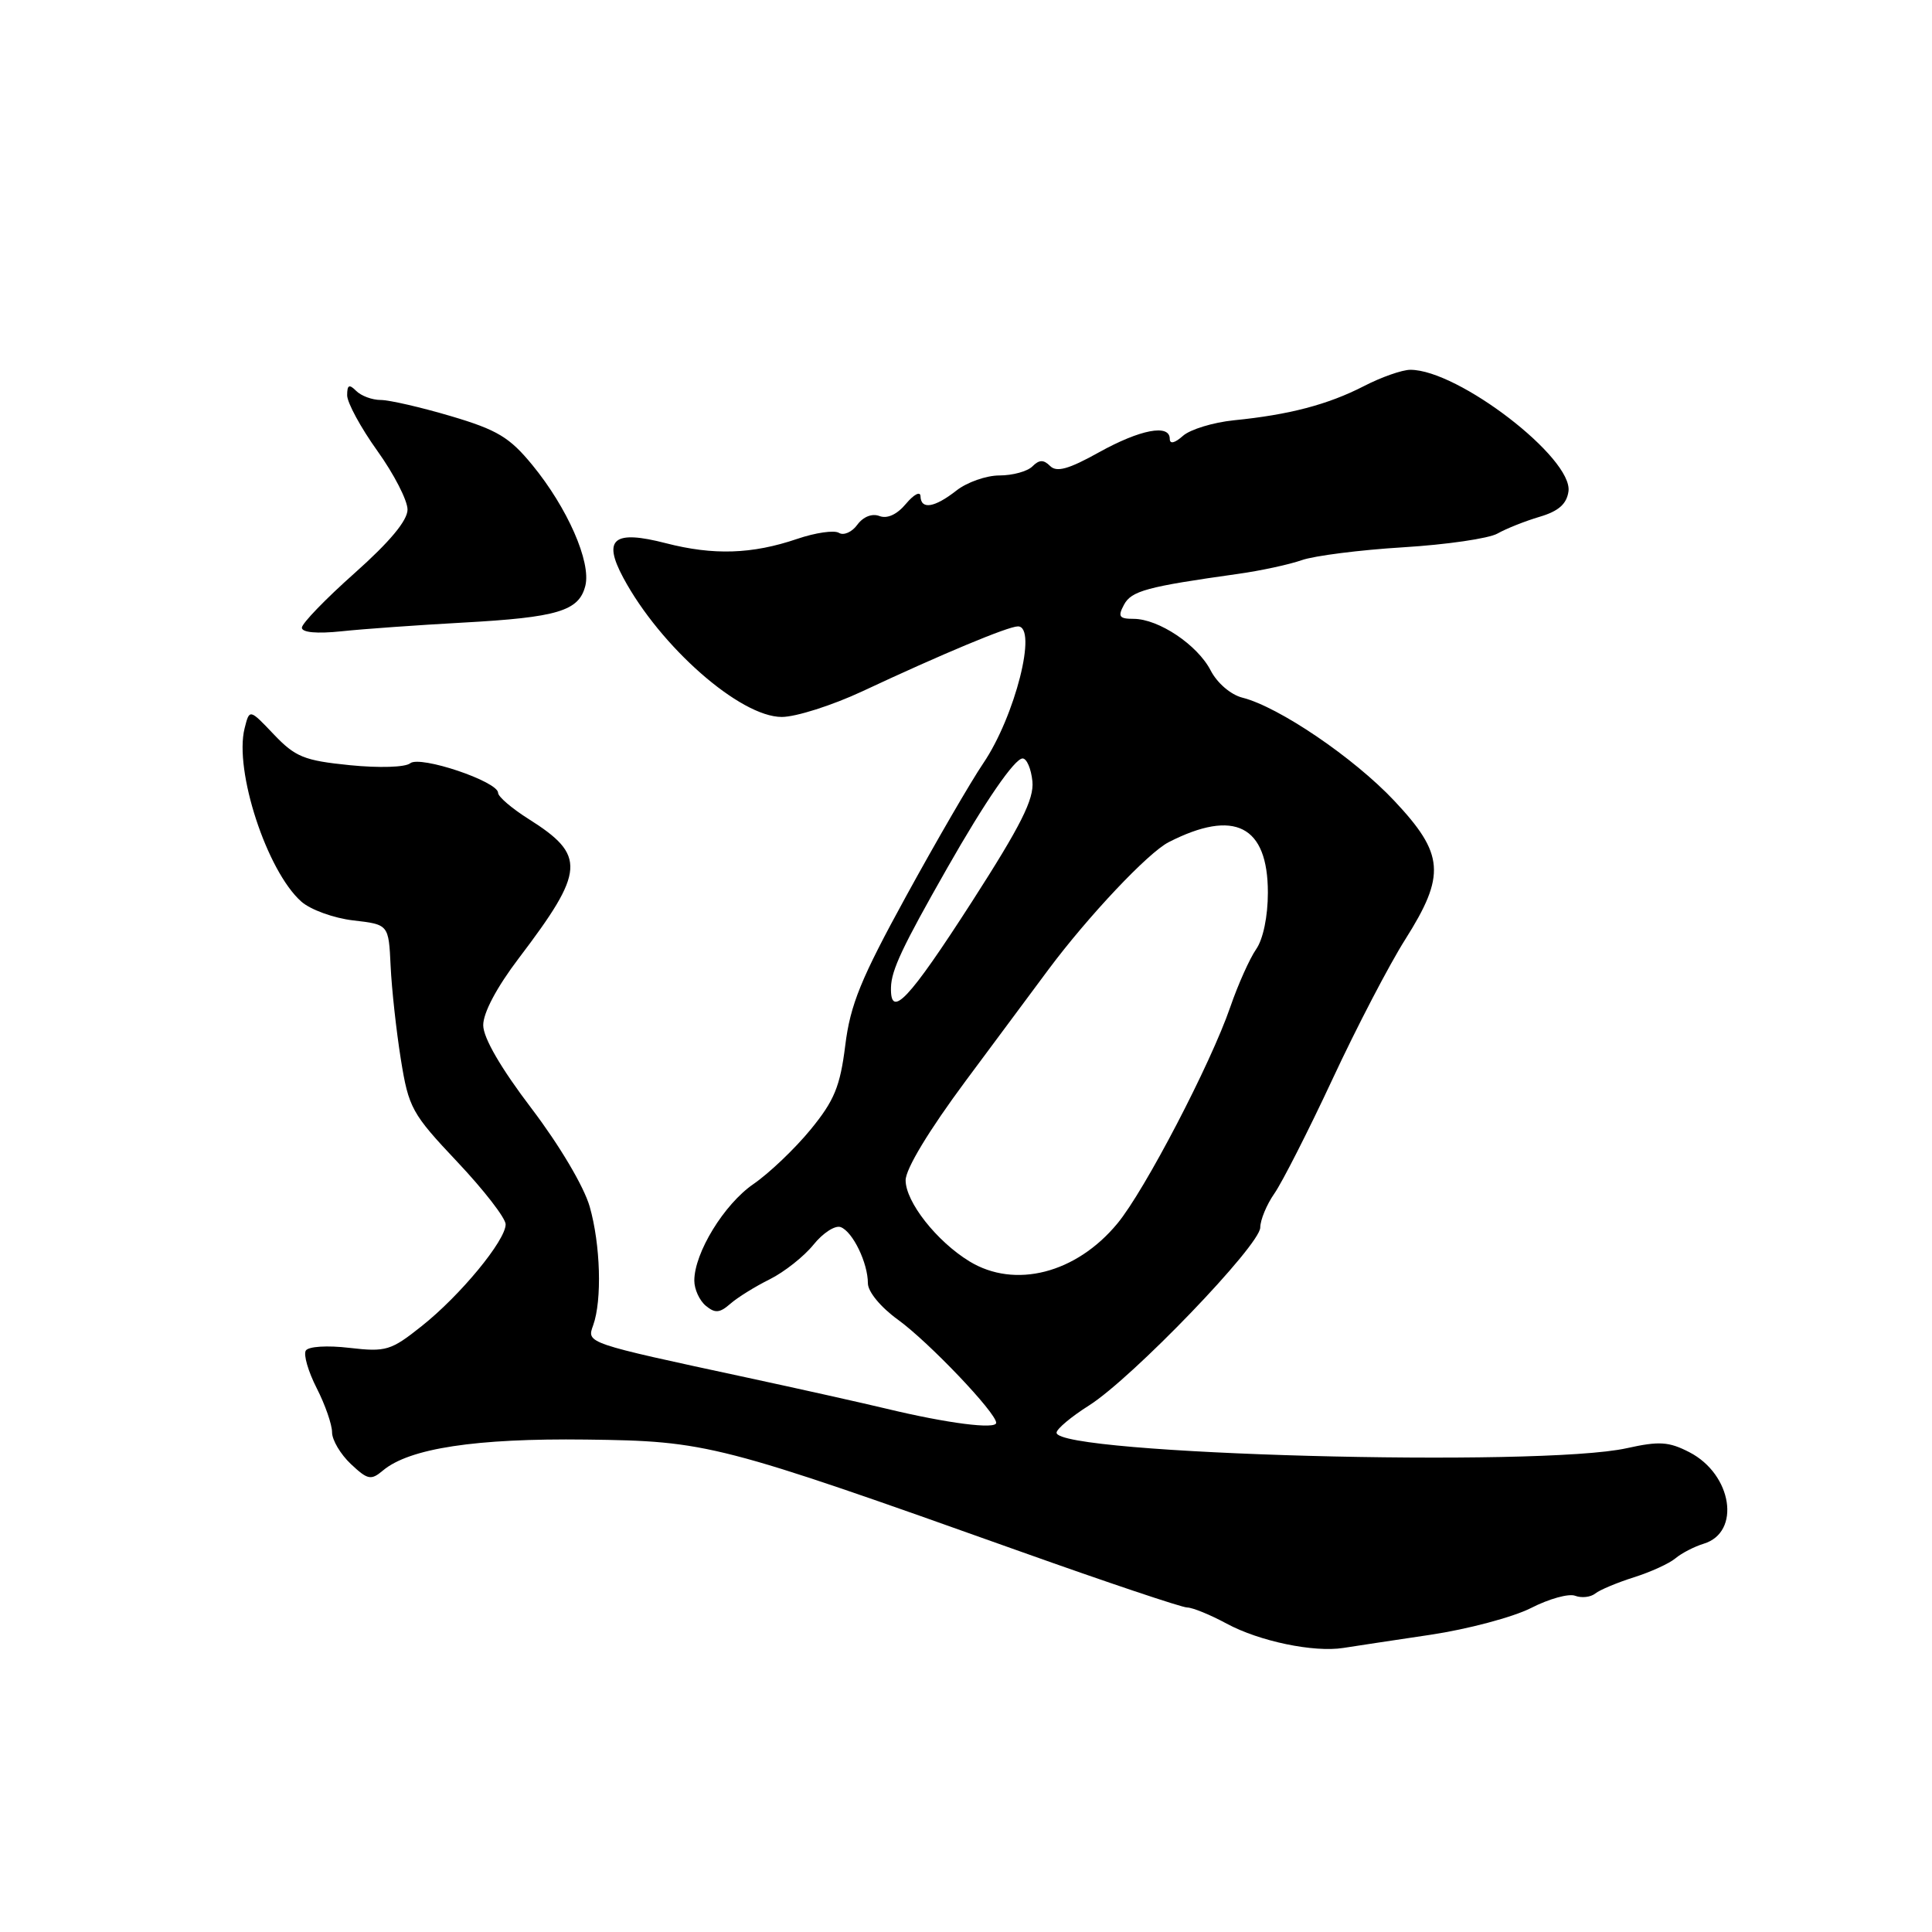 <?xml version="1.0" encoding="UTF-8" standalone="no"?>
<!DOCTYPE svg PUBLIC "-//W3C//DTD SVG 1.1//EN" "http://www.w3.org/Graphics/SVG/1.1/DTD/svg11.dtd" >
<svg xmlns="http://www.w3.org/2000/svg" xmlns:xlink="http://www.w3.org/1999/xlink" version="1.1" viewBox="0 0 256 256">
 <g >
 <path fill="currentColor"
d=" M 189.52 216.62 C 194.48 215.88 200.48 214.28 202.87 213.07 C 205.25 211.85 207.88 211.12 208.72 211.45 C 209.57 211.77 210.76 211.64 211.38 211.15 C 211.99 210.66 214.30 209.70 216.50 209.00 C 218.70 208.31 221.18 207.18 222.00 206.49 C 222.82 205.80 224.51 204.93 225.75 204.55 C 230.72 203.04 229.53 195.36 223.86 192.43 C 221.13 191.02 219.86 190.94 215.57 191.89 C 204.06 194.46 140.00 192.72 140.00 189.84 C 140.00 189.35 141.94 187.72 144.32 186.22 C 150.06 182.57 166.98 164.99 166.99 162.65 C 167.00 161.64 167.84 159.61 168.86 158.15 C 169.88 156.69 173.35 149.88 176.56 143.00 C 179.76 136.12 184.10 127.80 186.19 124.50 C 191.60 115.95 191.38 113.16 184.75 106.11 C 179.39 100.41 169.44 93.65 164.61 92.44 C 163.08 92.05 161.28 90.51 160.42 88.84 C 158.67 85.45 153.53 82.01 150.21 82.00 C 148.30 82.00 148.09 81.70 148.93 80.14 C 149.91 78.29 151.97 77.74 164.00 76.05 C 167.03 75.63 170.85 74.80 172.50 74.22 C 174.15 73.64 180.19 72.87 185.92 72.52 C 191.66 72.17 197.28 71.35 198.42 70.70 C 199.57 70.05 202.07 69.05 204.00 68.48 C 206.51 67.74 207.59 66.79 207.83 65.12 C 208.46 60.72 193.23 49.00 186.88 49.00 C 185.80 49.00 183.03 49.97 180.71 51.17 C 175.96 53.61 170.83 54.96 163.50 55.69 C 160.75 55.97 157.71 56.90 156.75 57.75 C 155.66 58.72 155.00 58.88 155.00 58.15 C 155.00 56.15 151.08 56.90 145.59 59.95 C 141.61 62.17 140.01 62.61 139.15 61.75 C 138.28 60.88 137.70 60.90 136.80 61.80 C 136.14 62.46 134.18 63.00 132.43 63.00 C 130.69 63.00 128.13 63.90 126.73 65.00 C 123.82 67.28 122.02 67.57 121.97 65.75 C 121.95 65.06 121.09 65.51 120.05 66.75 C 118.87 68.17 117.57 68.77 116.54 68.38 C 115.56 68.00 114.39 68.46 113.60 69.53 C 112.89 70.51 111.79 70.99 111.17 70.61 C 110.55 70.22 108.05 70.58 105.62 71.41 C 99.65 73.44 94.53 73.60 88.24 71.98 C 81.32 70.19 79.82 71.39 82.58 76.54 C 87.48 85.69 98.07 95.00 103.59 95.00 C 105.46 95.00 110.26 93.47 114.25 91.61 C 124.86 86.64 133.59 83.00 134.88 83.00 C 137.52 83.00 134.50 94.94 130.28 101.15 C 128.66 103.54 124.06 111.46 120.07 118.74 C 114.06 129.71 112.67 133.11 112.00 138.53 C 111.32 143.97 110.55 145.84 107.41 149.67 C 105.34 152.20 101.93 155.45 99.84 156.89 C 95.95 159.56 92.00 166.01 92.00 169.69 C 92.00 170.83 92.68 172.32 93.52 173.02 C 94.75 174.04 95.36 173.99 96.77 172.76 C 97.72 171.92 100.08 170.46 102.00 169.51 C 103.92 168.55 106.53 166.49 107.79 164.93 C 109.04 163.37 110.67 162.32 111.40 162.60 C 113.00 163.21 115.00 167.35 115.00 170.04 C 115.00 171.16 116.70 173.22 119.00 174.88 C 123.08 177.84 132.00 187.20 132.00 188.53 C 132.00 189.43 125.52 188.60 117.50 186.67 C 114.20 185.88 105.88 184.02 99.00 182.54 C 77.52 177.92 77.74 177.99 78.60 175.60 C 79.79 172.28 79.57 164.91 78.14 159.89 C 77.37 157.21 74.15 151.78 70.44 146.89 C 66.39 141.57 64.04 137.53 64.03 135.86 C 64.01 134.23 65.81 130.83 68.75 126.96 C 77.54 115.38 77.69 113.35 70.04 108.52 C 67.82 107.12 66.00 105.56 66.00 105.06 C 66.00 103.55 55.66 100.07 54.35 101.14 C 53.70 101.67 50.26 101.78 46.35 101.39 C 40.29 100.78 39.13 100.30 36.28 97.31 C 33.06 93.92 33.06 93.92 32.41 96.51 C 31.01 102.10 35.36 115.41 39.92 119.46 C 41.13 120.54 44.23 121.66 46.81 121.96 C 51.50 122.50 51.50 122.50 51.76 128.00 C 51.90 131.03 52.51 136.58 53.11 140.34 C 54.15 146.82 54.56 147.56 60.61 153.97 C 64.12 157.69 67.00 161.41 67.00 162.23 C 67.00 164.37 60.98 171.67 55.87 175.72 C 51.80 178.96 51.15 179.16 46.31 178.60 C 43.35 178.25 40.86 178.41 40.52 178.96 C 40.19 179.50 40.84 181.73 41.96 183.93 C 43.08 186.12 44.00 188.76 44.00 189.79 C 44.00 190.81 45.12 192.70 46.49 193.99 C 48.72 196.09 49.16 196.18 50.74 194.85 C 54.24 191.91 63.04 190.57 77.66 190.75 C 93.75 190.95 95.13 191.30 135.26 205.60 C 146.68 209.67 156.60 213.00 157.30 213.00 C 158.00 213.00 160.36 213.96 162.54 215.14 C 166.87 217.48 174.08 218.98 178.00 218.36 C 179.38 218.14 184.56 217.36 189.52 216.62 Z  M 61.31 82.50 C 73.91 81.81 76.72 80.96 77.56 77.62 C 78.35 74.48 75.19 67.29 70.54 61.62 C 67.53 57.95 65.90 56.96 59.75 55.14 C 55.76 53.96 51.58 53.00 50.45 53.00 C 49.32 53.00 47.86 52.46 47.20 51.80 C 46.27 50.87 46.00 50.99 46.00 52.38 C 46.00 53.35 47.80 56.67 50.00 59.74 C 52.20 62.81 54.00 66.31 54.00 67.52 C 54.00 68.97 51.64 71.80 47.00 75.93 C 43.15 79.35 40.00 82.61 40.00 83.17 C 40.00 83.81 41.99 83.99 45.25 83.65 C 48.14 83.34 55.36 82.83 61.31 82.50 Z  M 128.46 167.14 C 124.12 164.49 120.00 159.26 120.00 156.39 C 120.00 154.89 123.09 149.78 127.96 143.22 C 132.34 137.32 137.27 130.70 138.90 128.50 C 144.16 121.44 152.13 112.98 154.86 111.59 C 163.57 107.14 168.00 109.39 168.00 118.28 C 168.00 121.43 167.37 124.45 166.45 125.77 C 165.60 126.99 164.05 130.44 163.02 133.43 C 160.43 140.96 151.68 157.75 148.06 162.12 C 142.60 168.73 134.48 170.81 128.46 167.14 Z  M 118.06 130.83 C 118.12 128.54 119.55 125.49 125.50 115.04 C 130.54 106.18 134.45 100.50 135.50 100.50 C 136.05 100.50 136.63 101.86 136.80 103.53 C 137.03 105.90 135.29 109.36 128.80 119.46 C 120.38 132.54 117.95 135.11 118.06 130.83 Z "/>
</g>
</svg>